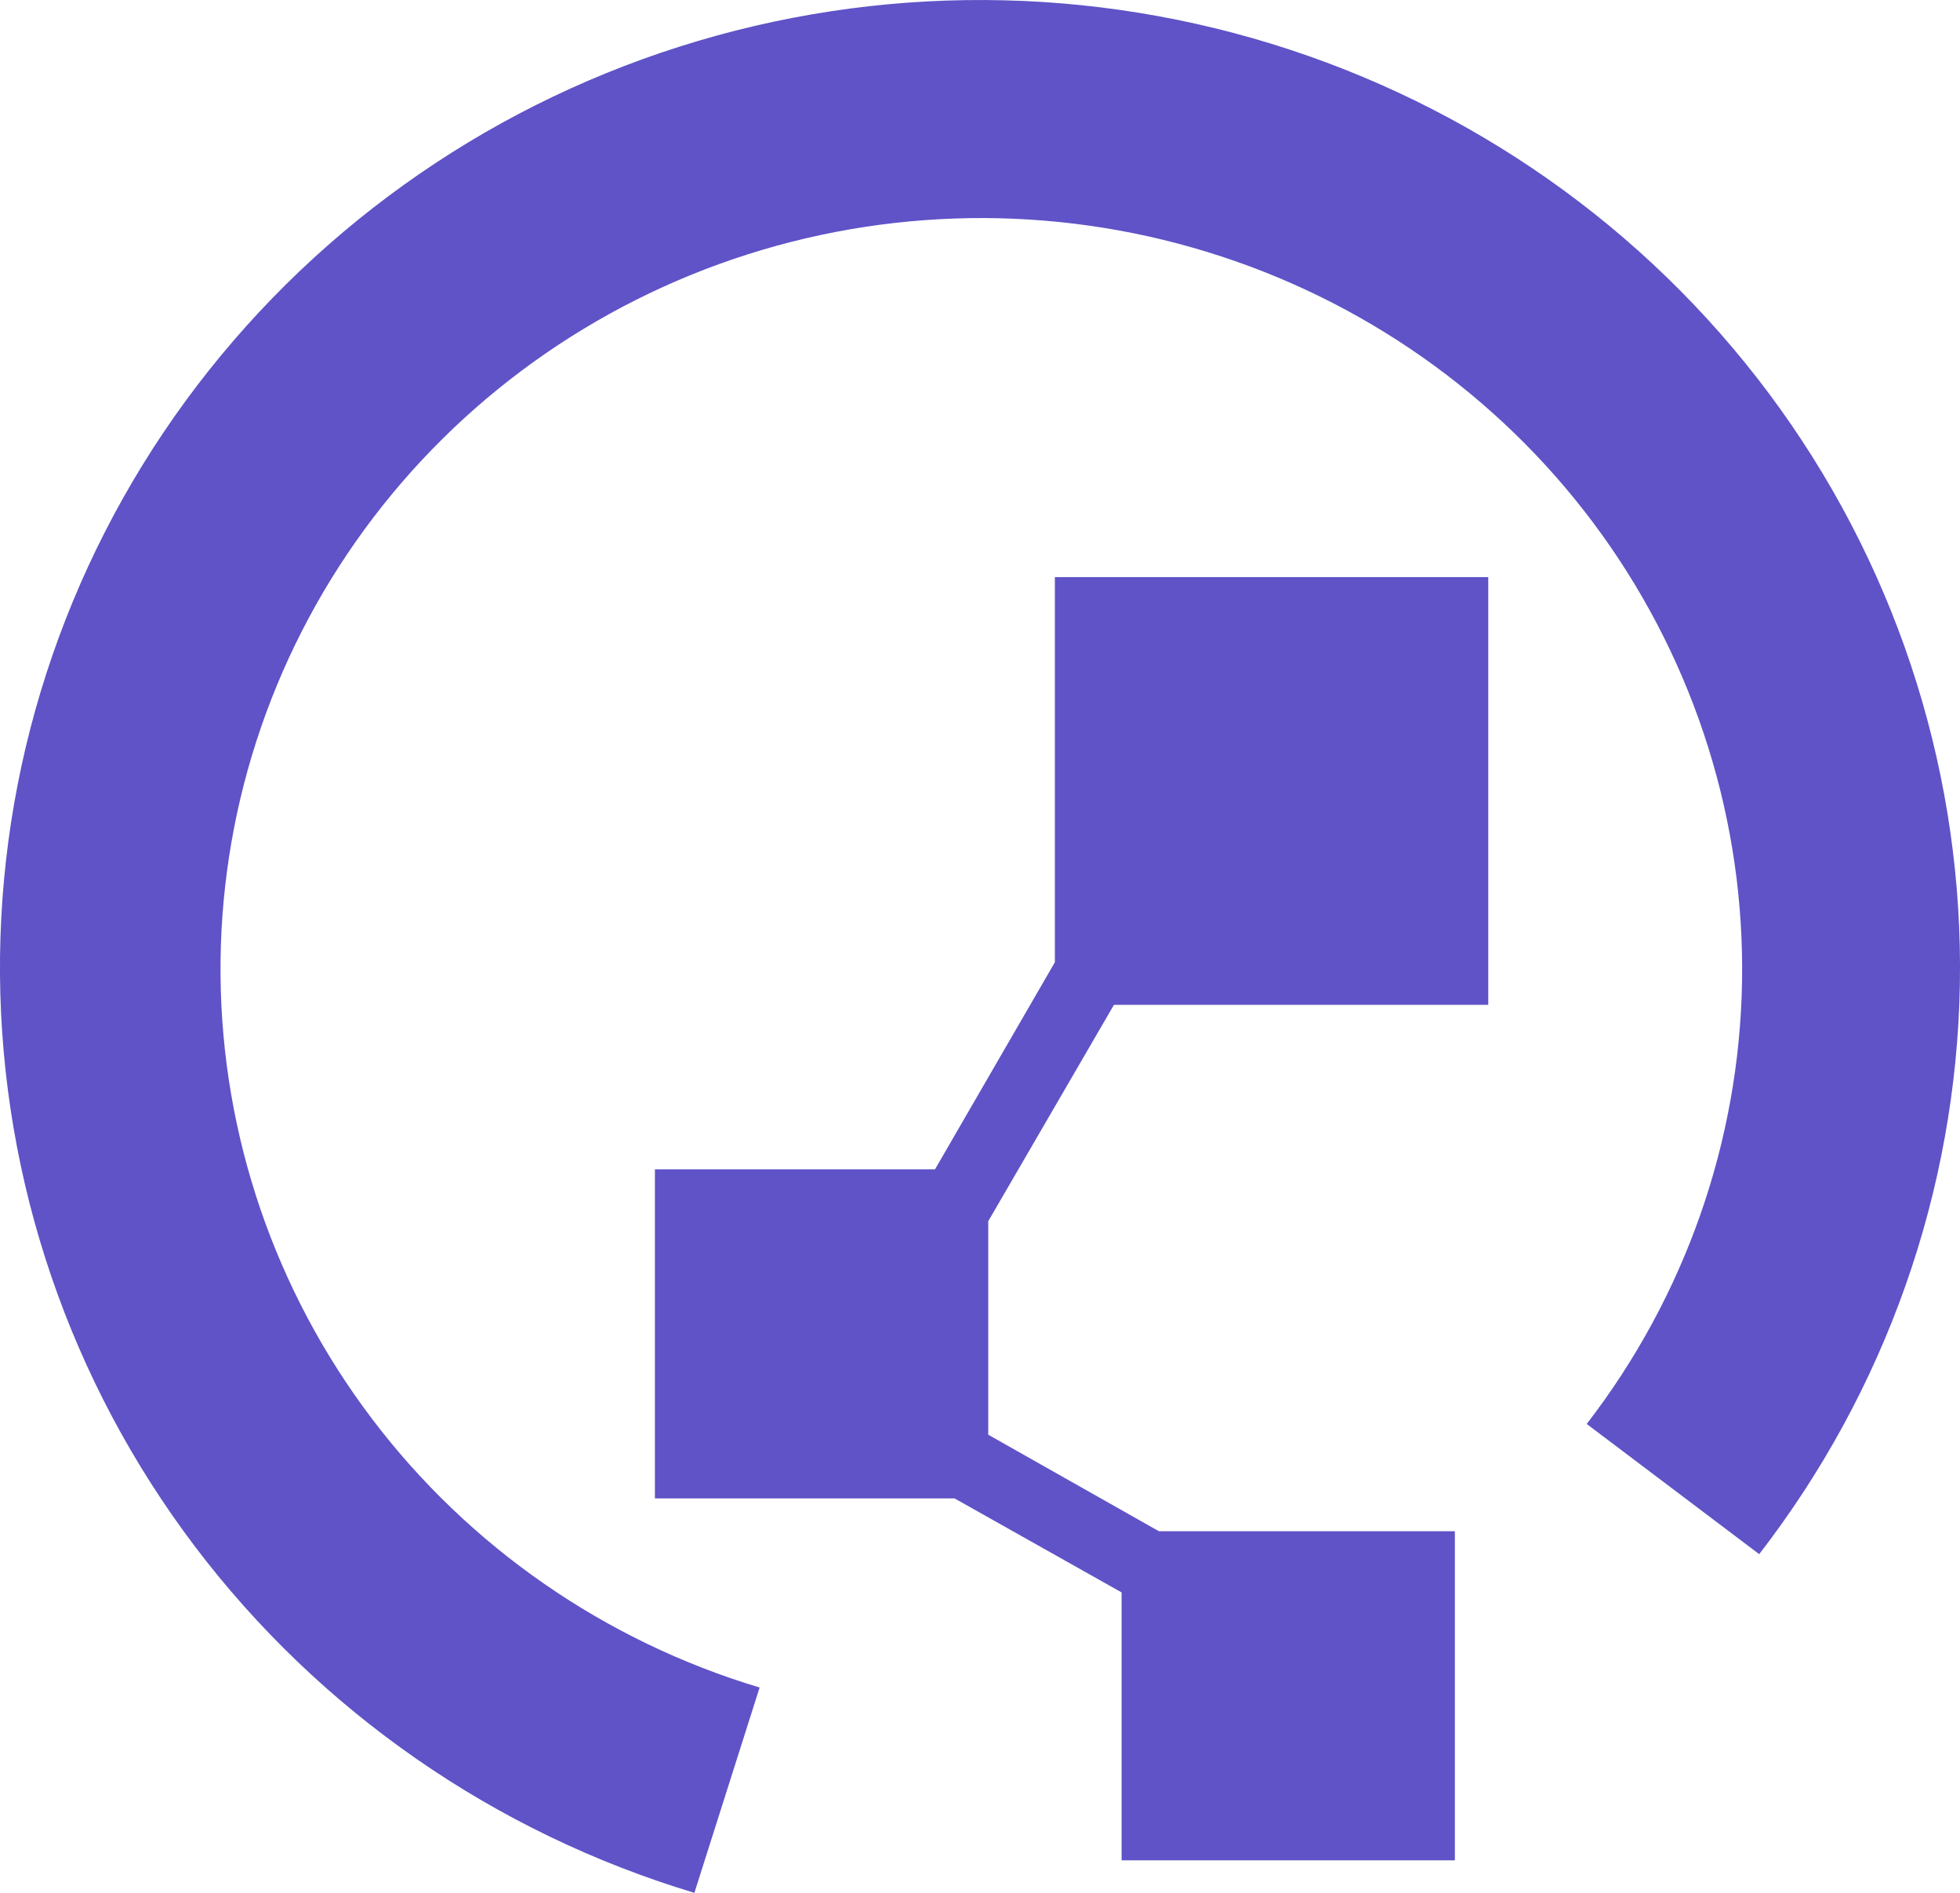 <svg width="29" height="28" viewBox="0 0 29 28" fill="none" xmlns="http://www.w3.org/2000/svg"><path d="M10.274 28C7.32 27.112 4.731 25.316 2.883 22.875C1.035 20.433 0.025 17.473 0 14.425C-0.024 11.377 0.938 8.402 2.746 5.931C4.554 3.461 7.114 1.624 10.053 0.69C12.992 -0.245 16.157 -0.229 19.086 0.735C22.016 1.699 24.557 3.56 26.34 6.049C28.122 8.537 29.053 11.523 28.998 14.57C28.942 17.617 27.902 20.567 26.029 22.99L23.477 21.064C24.929 19.182 25.734 16.892 25.775 14.526C25.816 12.161 25.091 9.845 23.706 7.914C22.321 5.984 20.347 4.54 18.073 3.794C15.799 3.047 13.342 3.036 11.061 3.763C8.78 4.49 6.794 5.916 5.391 7.834C3.989 9.752 3.243 12.062 3.263 14.428C3.283 16.793 4.067 19.09 5.502 20.985C6.936 22.88 8.946 24.274 11.239 24.963L10.274 28Z" fill="#5F53C7"></path> <path d="M14.622 18.065L16.482 14.864H22.02V8.537H15.608V14.234L13.834 17.298H9.69V22.165H14.123L16.595 23.556V27.519H21.526V22.651H17.147L14.622 21.223V18.065Z" fill="#5F53C7"></path></svg>
